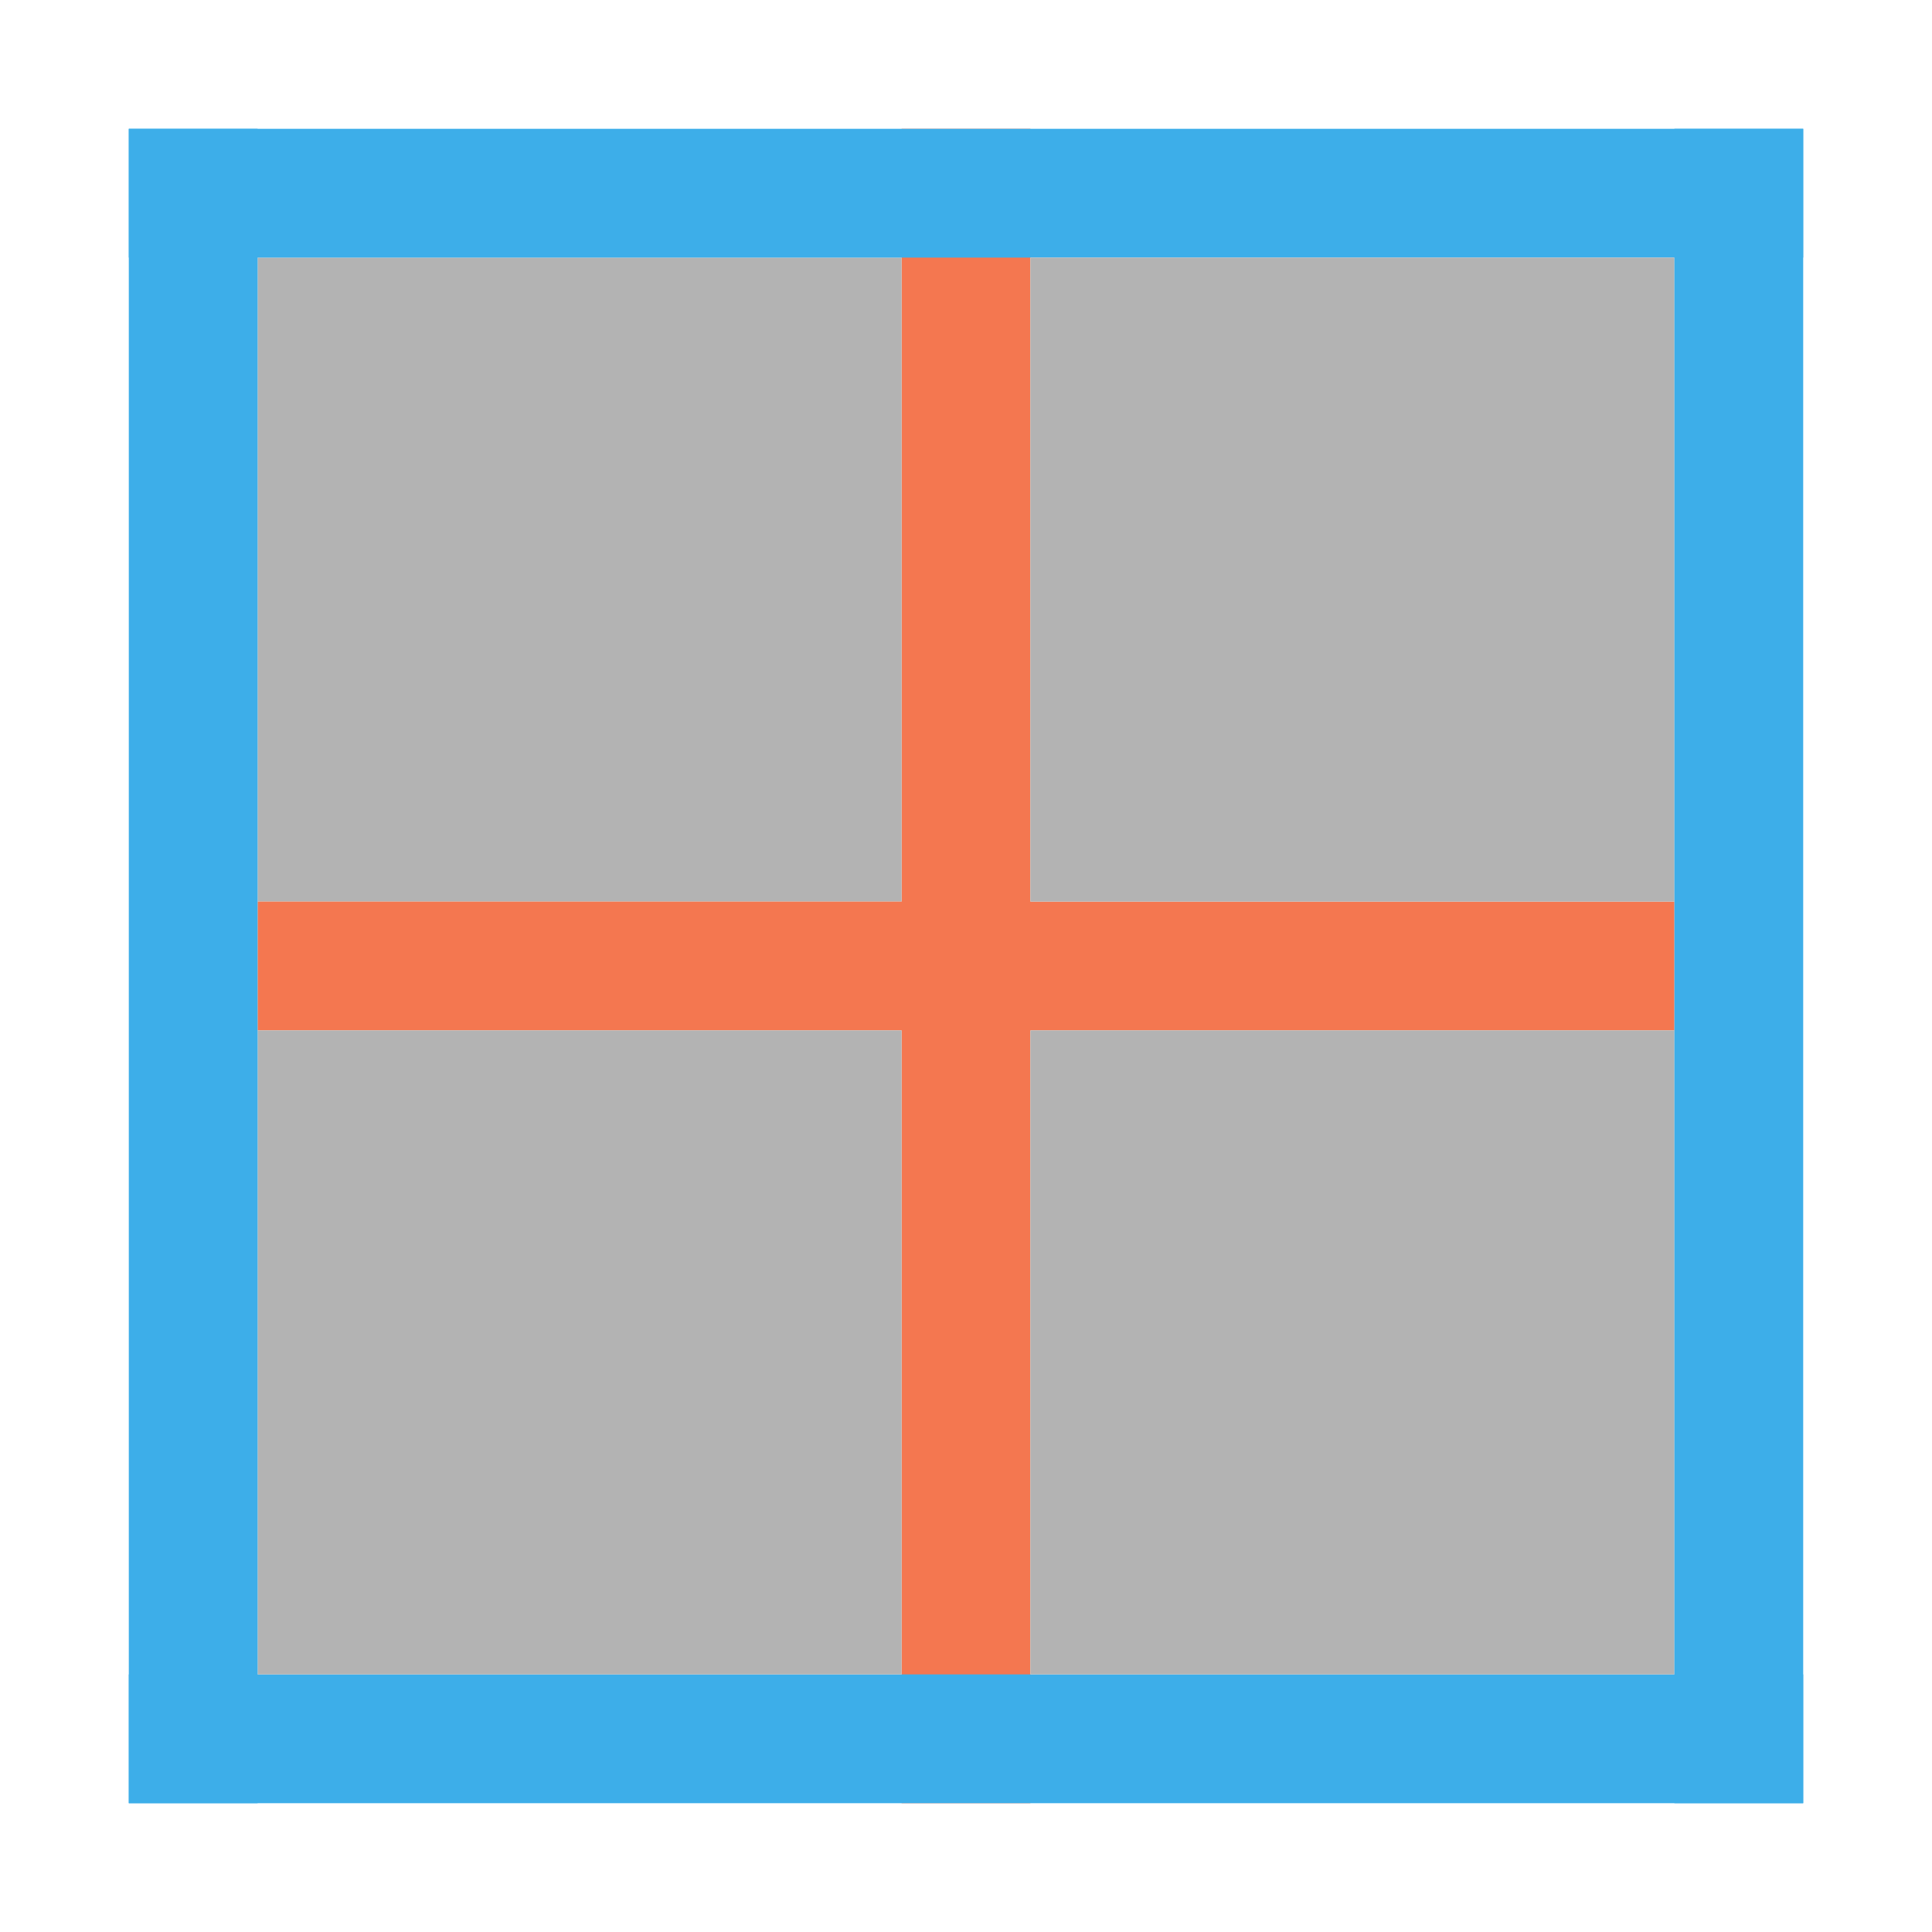 <svg height="15" width="15" xmlns="http://www.w3.org/2000/svg"><path d="m7 1h1v13h-1z" fill="#f47750"/><path d="m2 2h5v5h-5z" fill="#b3b3b3"/><path d="m1 13h13v1h-13z" fill="#3daee9"/><path d="m1 1h13v1h-13z" fill="#3daee9"/><path d="m2 7h11v1h-11z" fill="#f47750"/><g fill="#b3b3b3"><path d="m8 2h5v5h-5z"/><path d="m8 8h5v5h-5z"/><path d="m2 8h5v5h-5z"/></g><g fill="#3daee9"><path d="m13 1h1v13h-1z"/><path d="m1 1h1v13h-1z"/></g></svg>